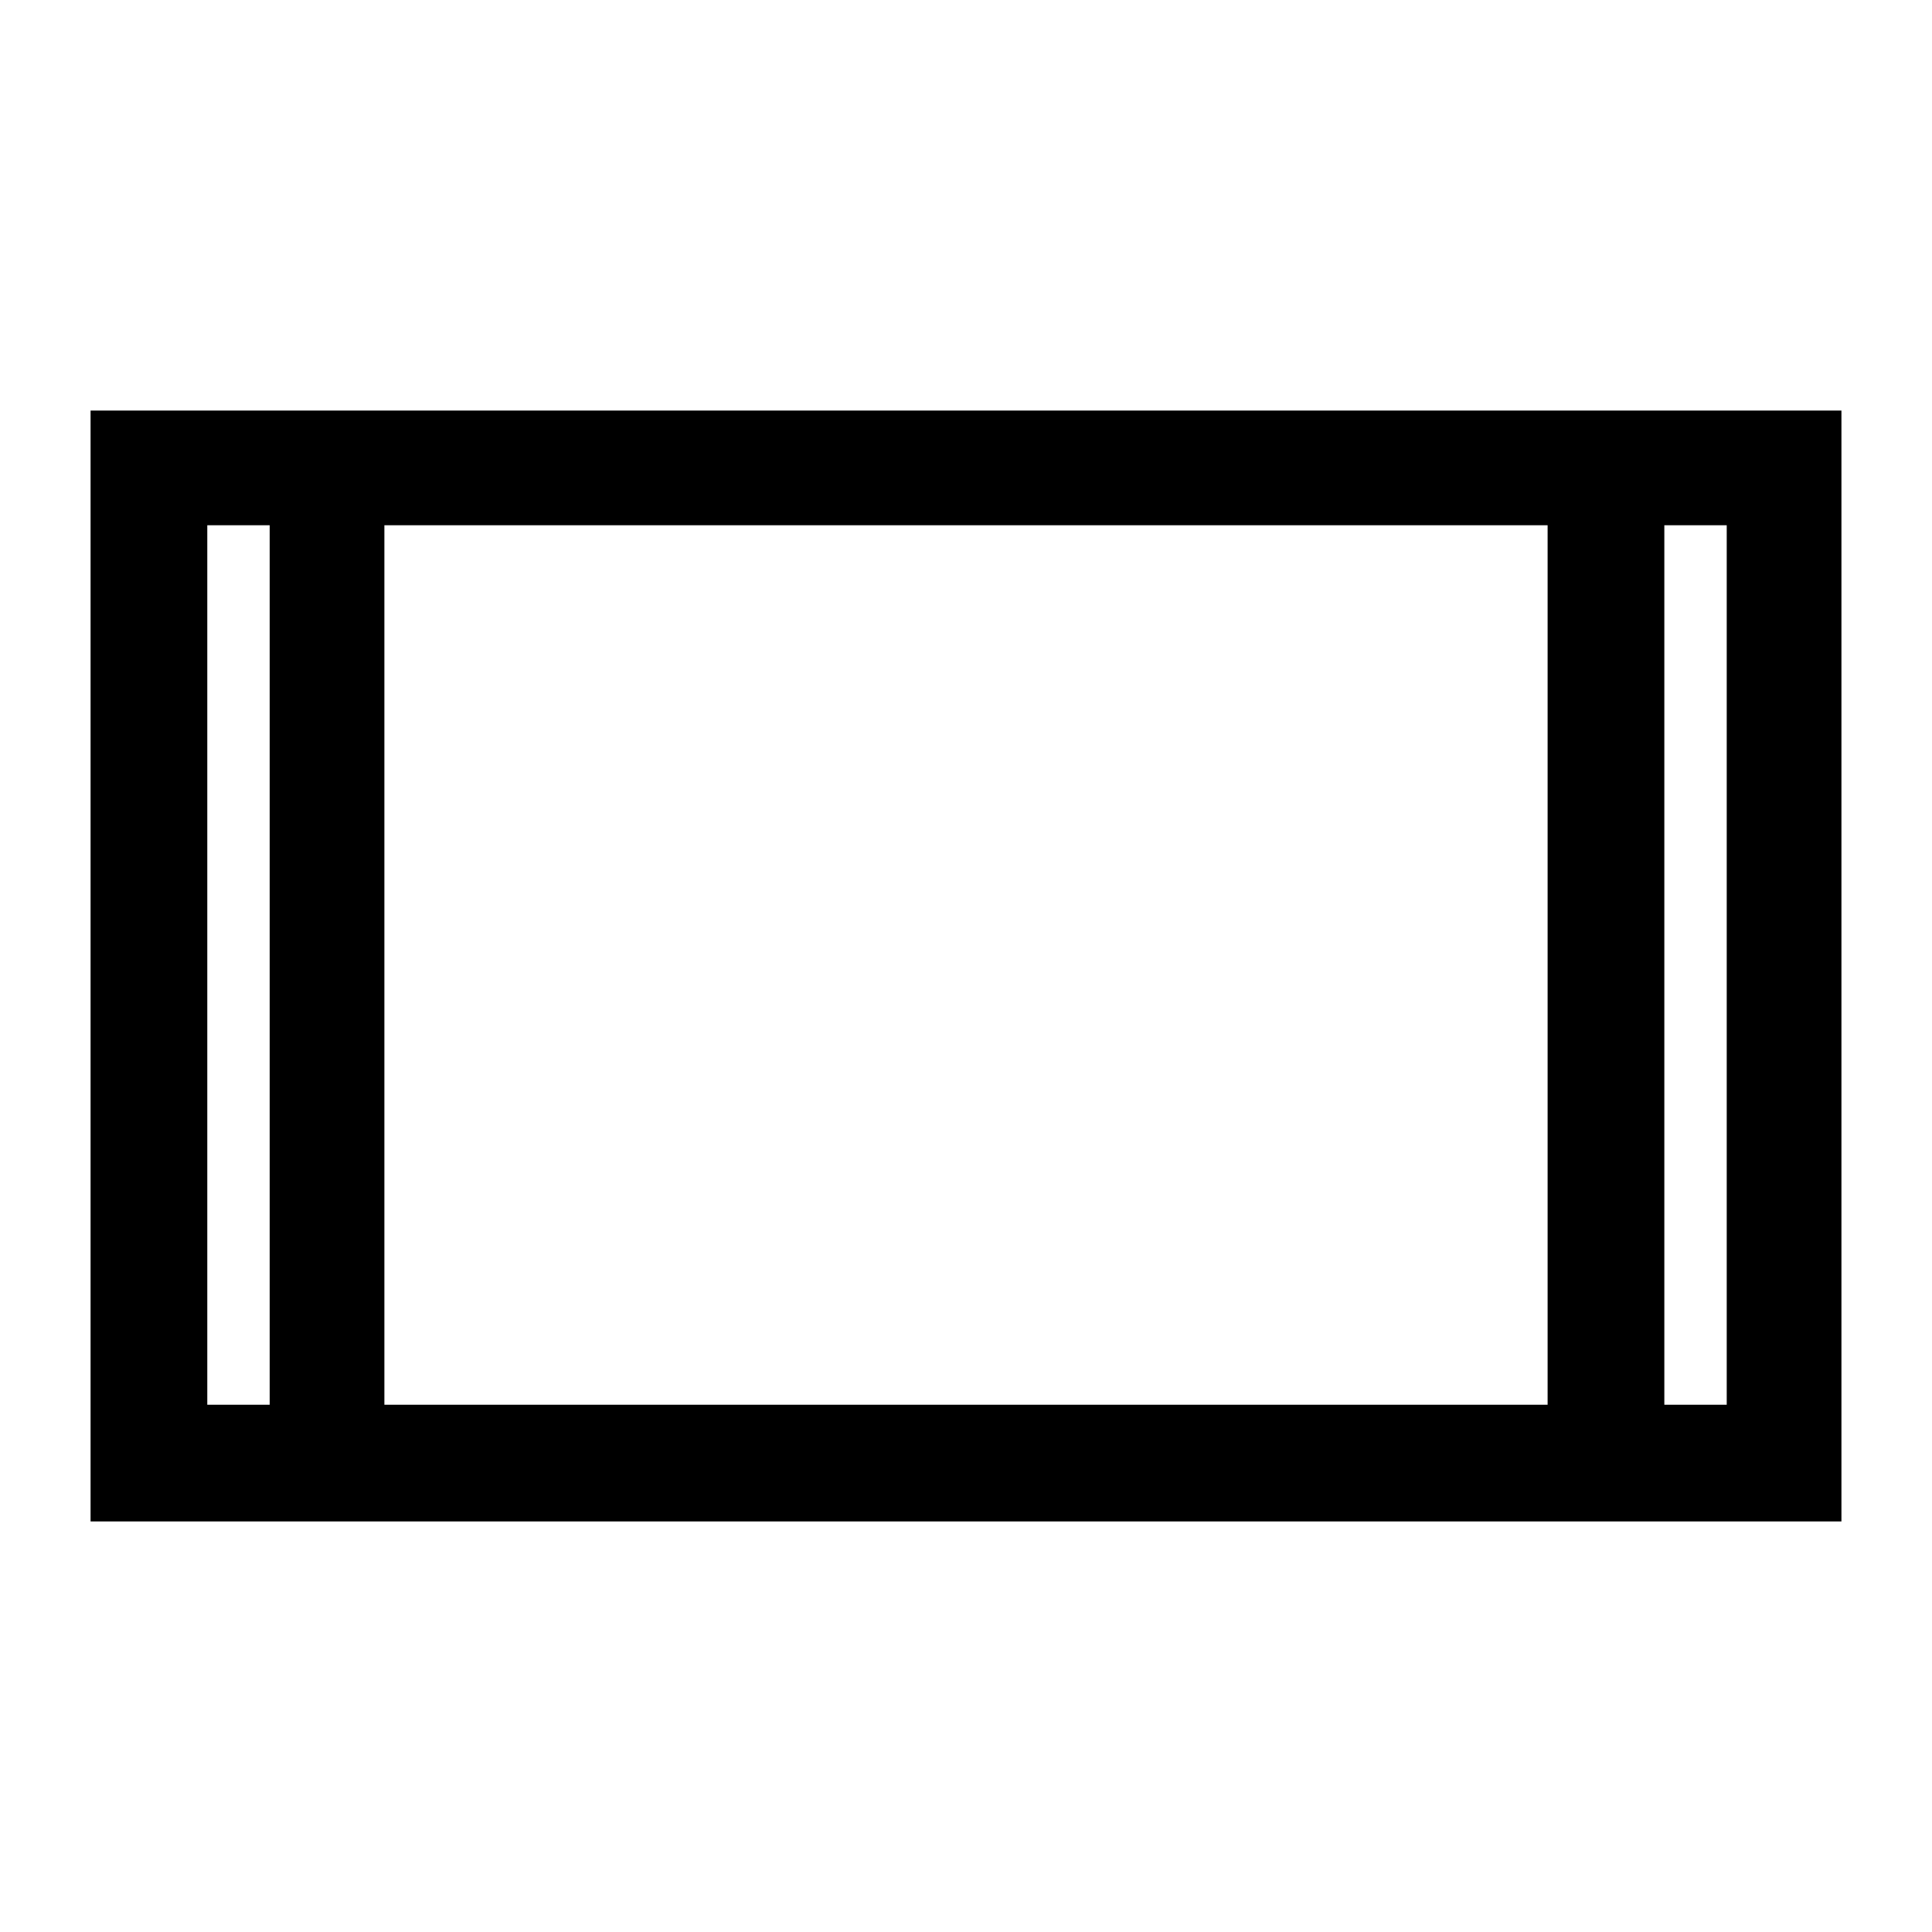 <svg xmlns="http://www.w3.org/2000/svg" height="48" width="48"><path d="M2.25 37.8V10.2h43.5v27.6Zm7.3-2.9h28.9V13.05H9.55Zm-4.4 0H6.7V13.05H5.15Zm36.2 0h1.55V13.05h-1.55ZM5.15 13.05H6.7Zm36.2 0h1.55Z"/></svg>